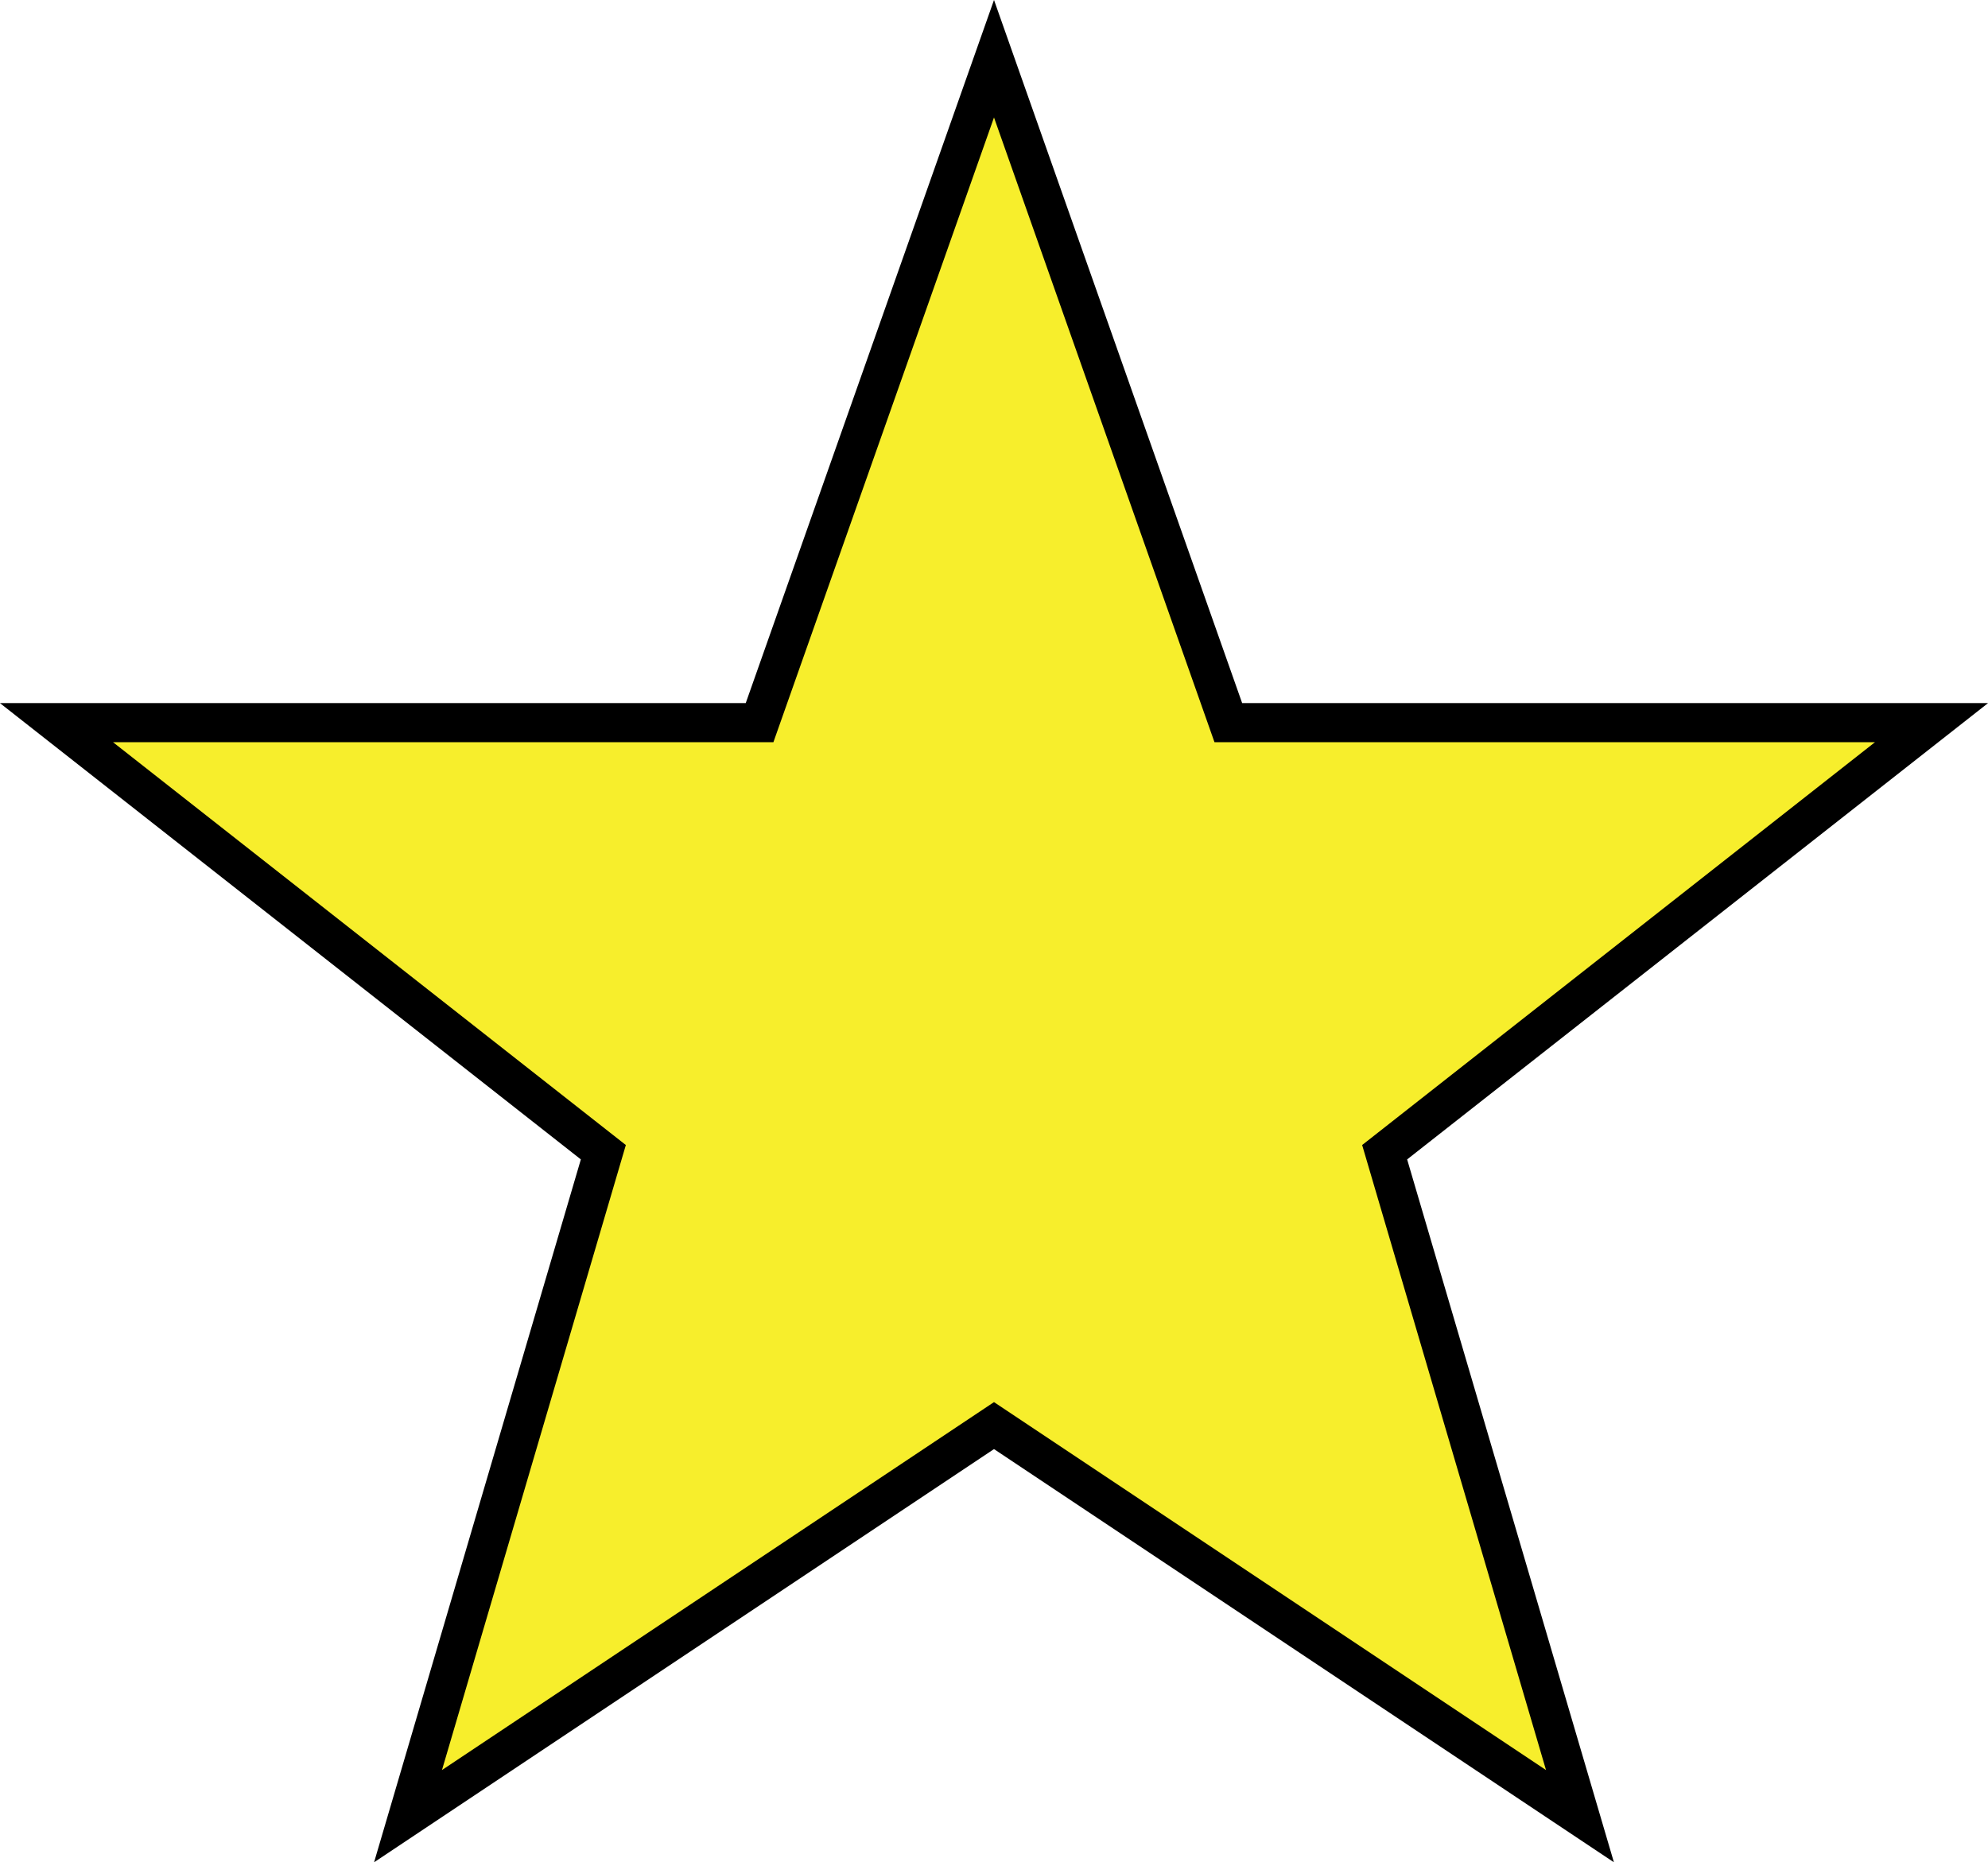 <?xml version="1.0" encoding="UTF-8" standalone="no"?>
<svg
   xmlns:dc="http://purl.org/dc/elements/1.1/"
   xmlns:cc="http://creativecommons.org/ns#"
   xmlns:rdf="http://www.w3.org/1999/02/22-rdf-syntax-ns#"
   xmlns:svg="http://www.w3.org/2000/svg"
   xmlns="http://www.w3.org/2000/svg"
   xmlns:sodipodi="http://sodipodi.sourceforge.net/DTD/sodipodi-0.dtd"
   xmlns:inkscape="http://www.inkscape.org/namespaces/inkscape"
   width="17.842"
   height="16.716"
   version="1.1"
   id="svg30"
   sodipodi:docname="gold-star.svg"
   inkscape:version="0.92.4 (5da689c313, 2019-01-14)">
  <defs
     id="defs34" />
  <sodipodi:namedview
     pagecolor="#ffffff"
     bordercolor="#666666"
     borderopacity="1"
     objecttolerance="10"
     gridtolerance="10"
     guidetolerance="10"
     inkscape:pageopacity="0"
     inkscape:pageshadow="2"
     inkscape:window-width="1981"
     inkscape:window-height="1574"
     id="namedview32"
     showgrid="false"
     inkscape:zoom="6.4409265"
     inkscape:cx="-84.561902"
     inkscape:cy="-33.163748"
     inkscape:window-x="1217"
     inkscape:window-y="0"
     inkscape:window-maximized="0"
     inkscape:current-layer="svg30"
     fit-margin-top="0"
     fit-margin-left="0"
     fit-margin-right="0"
     fit-margin-bottom="0" />
  <linearGradient
     id="b"
     x2="0"
     y2="1">
    <stop
       offset="0"
       stop-color="#bbb"
       stop-opacity=".1"
       id="stop2" />
    <stop
       offset="1"
       stop-opacity=".1"
       id="stop4" />
  </linearGradient>
  <clipPath
     id="a">
    <rect
       width="157"
       height="20"
       rx="3"
       id="rect7"
       x="0"
       y="0"
       style="fill:#ffffff" />
  </clipPath>
  <style
     id="style2234"
     type="text/css">
	.st0{fill:#1E5B96;}
	.st1{fill:#2B89D6;}
</style>
  <path
     id="path2560"
     d="m 8.921,0.527 2.103,5.96 h 6.311 l -4.908,3.856 1.753,5.96 -5.259,-3.506 -5.259,3.506 1.753,-5.96 L 0.507,6.487 H 6.817 Z"
     inkscape:connector-curvature="0"
     style="fill:#f5eb00;fill-opacity:0.826;stroke:#000000;stroke-width:0.351" />
</svg>
